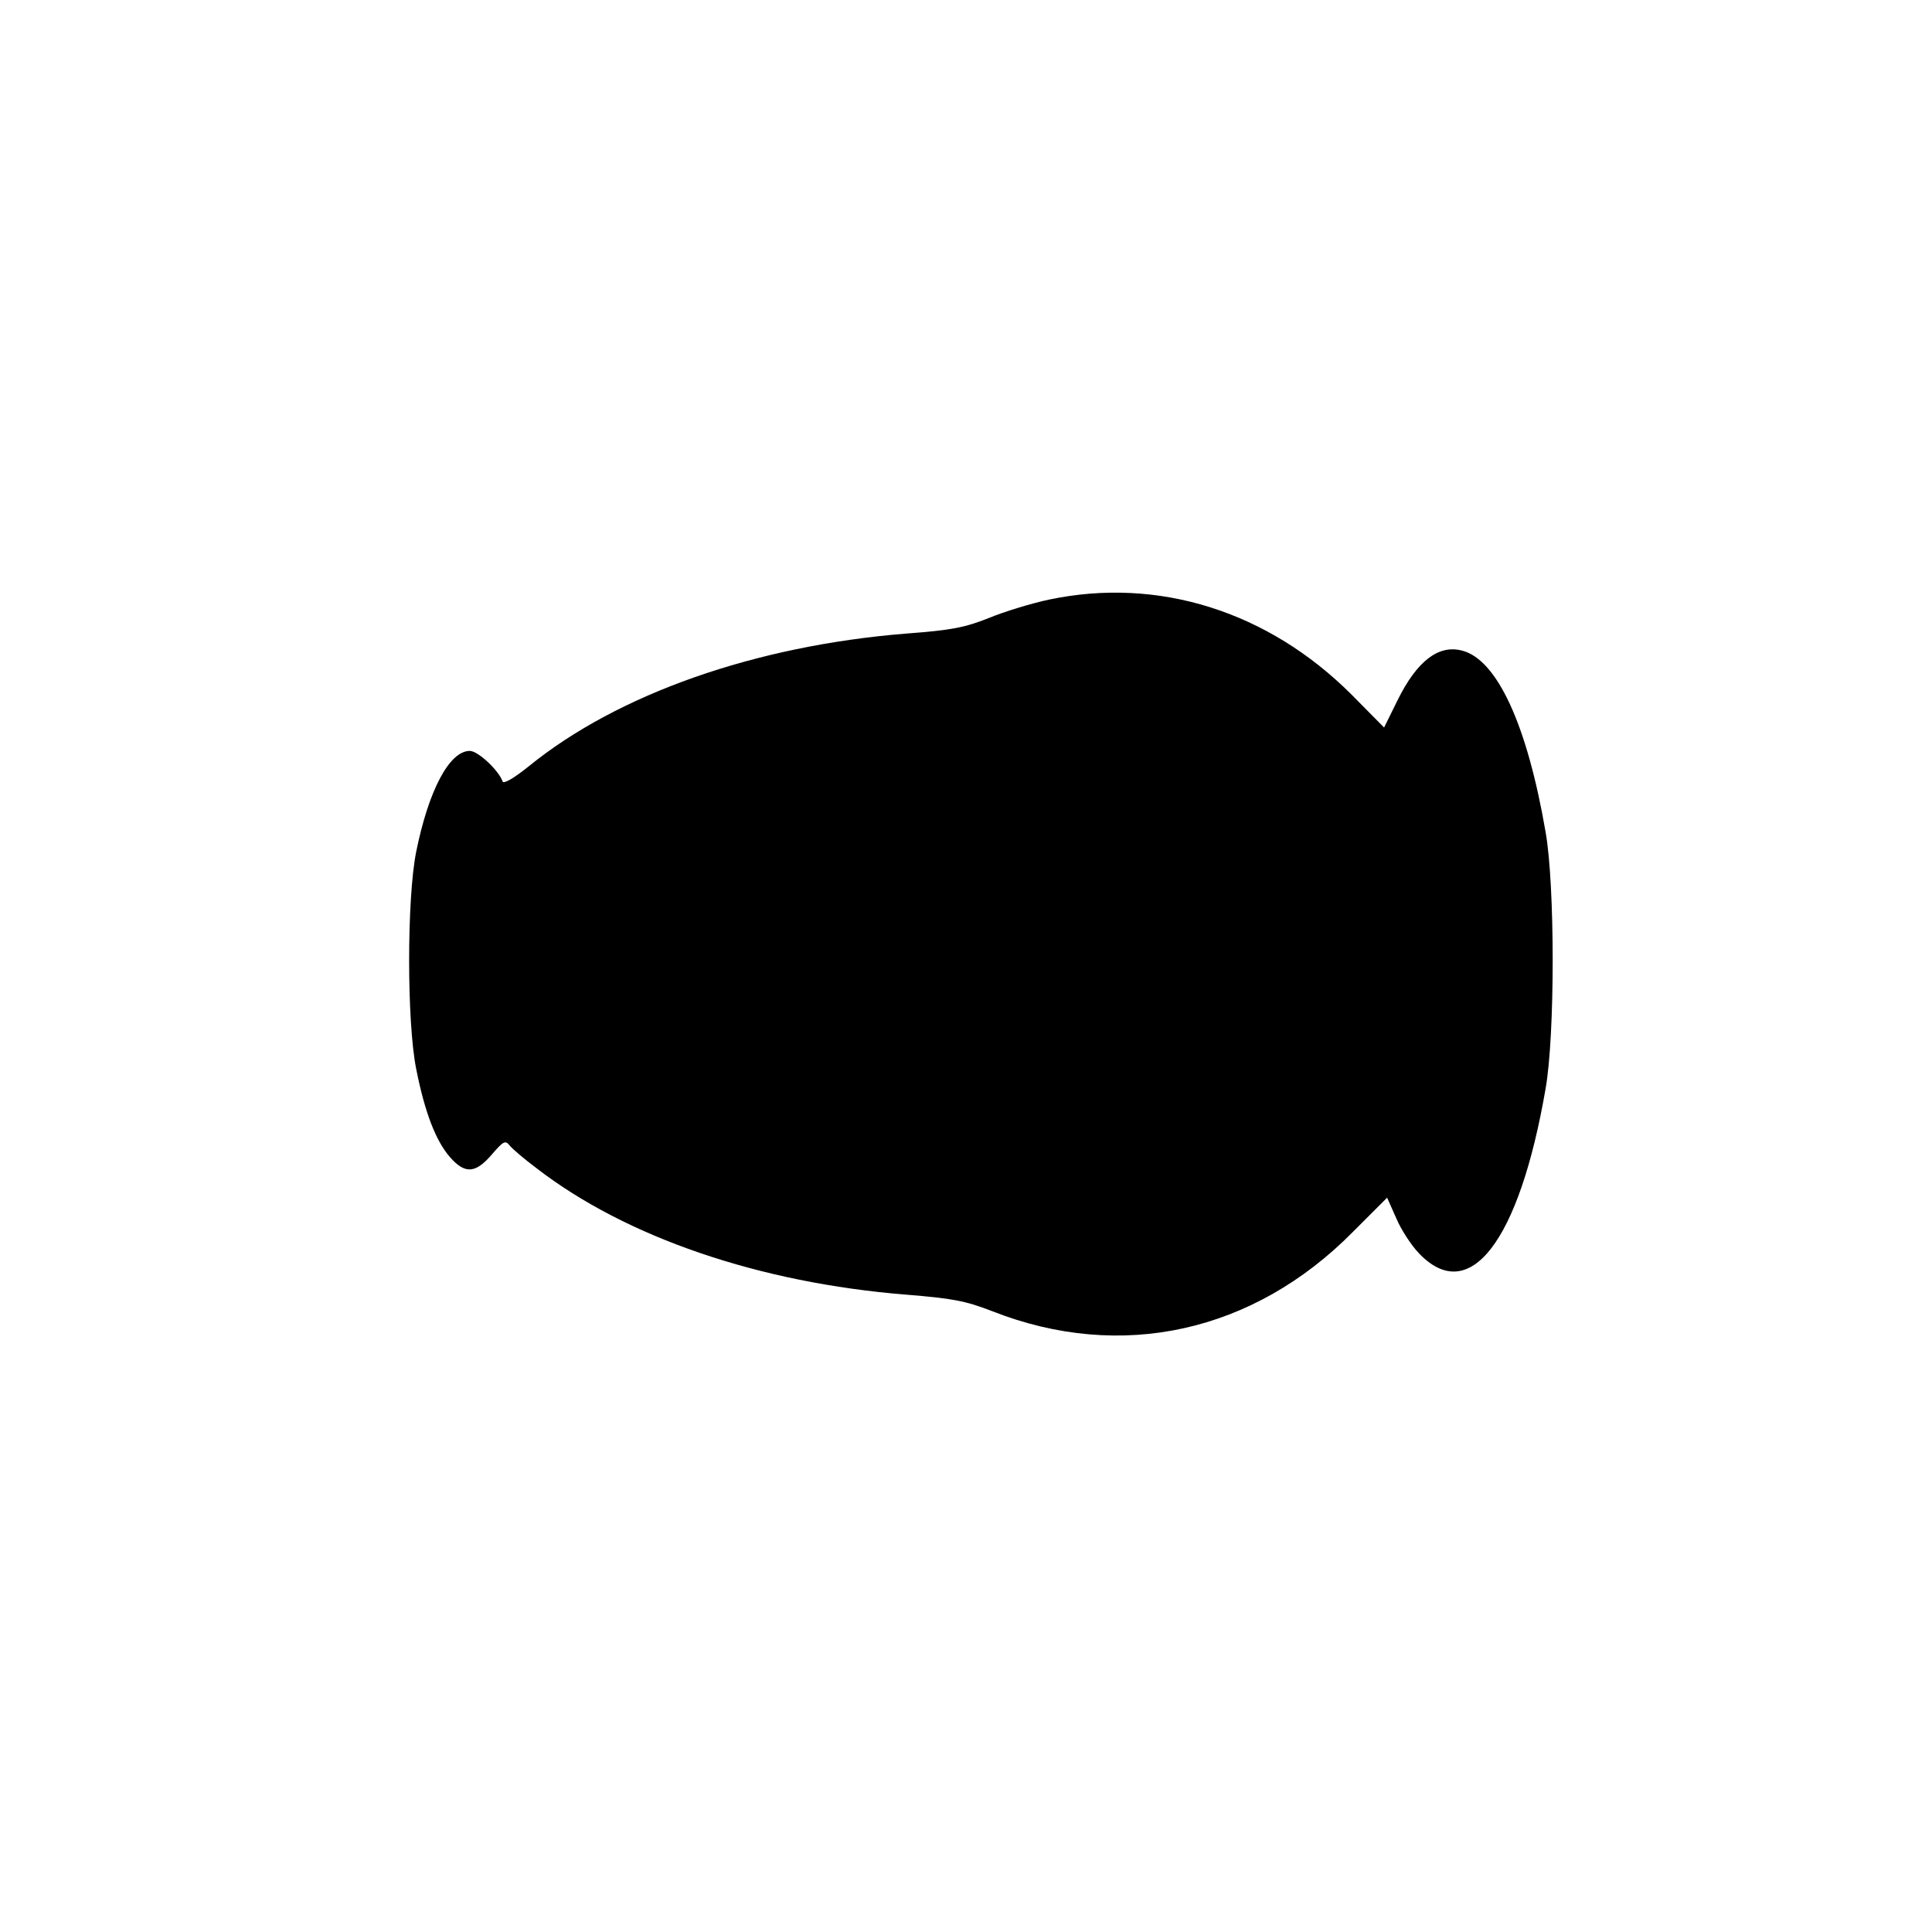 <?xml version="1.0" standalone="no"?>
<!DOCTYPE svg PUBLIC "-//W3C//DTD SVG 20010904//EN"
 "http://www.w3.org/TR/2001/REC-SVG-20010904/DTD/svg10.dtd">
<svg version="1.0" xmlns="http://www.w3.org/2000/svg"
 width="512pt" height="512pt" viewBox="0 0 512 512"
 preserveAspectRatio="xMidYMid meet">
<g transform="translate(0,512) scale(0.1,-0.1)"
fill="#000000" stroke="none">
<path d="M2780 3531 c-47 -10 -119 -32 -160 -49 -63 -25 -98 -32 -218 -41
-400 -32 -765 -160 -1001 -352 -41 -33 -67 -47 -69 -40 -10 29 -65 81 -87 81
-54 0 -109 -104 -142 -267 -25 -124 -25 -452 0 -576 23 -116 52 -190 89 -233
40 -46 68 -44 111 6 31 36 36 39 48 24 7 -9 39 -36 71 -60 237 -183 591 -304
980 -335 122 -10 156 -16 228 -44 341 -134 692 -56 955 210 l91 91 24 -54 c13
-31 40 -72 60 -93 134 -141 266 30 336 436 25 141 25 539 0 680 -49 285 -129
458 -222 481 -62 16 -119 -28 -170 -131 l-36 -73 -86 87 c-221 221 -512 313
-802 252z"/>
</g>
</svg>
